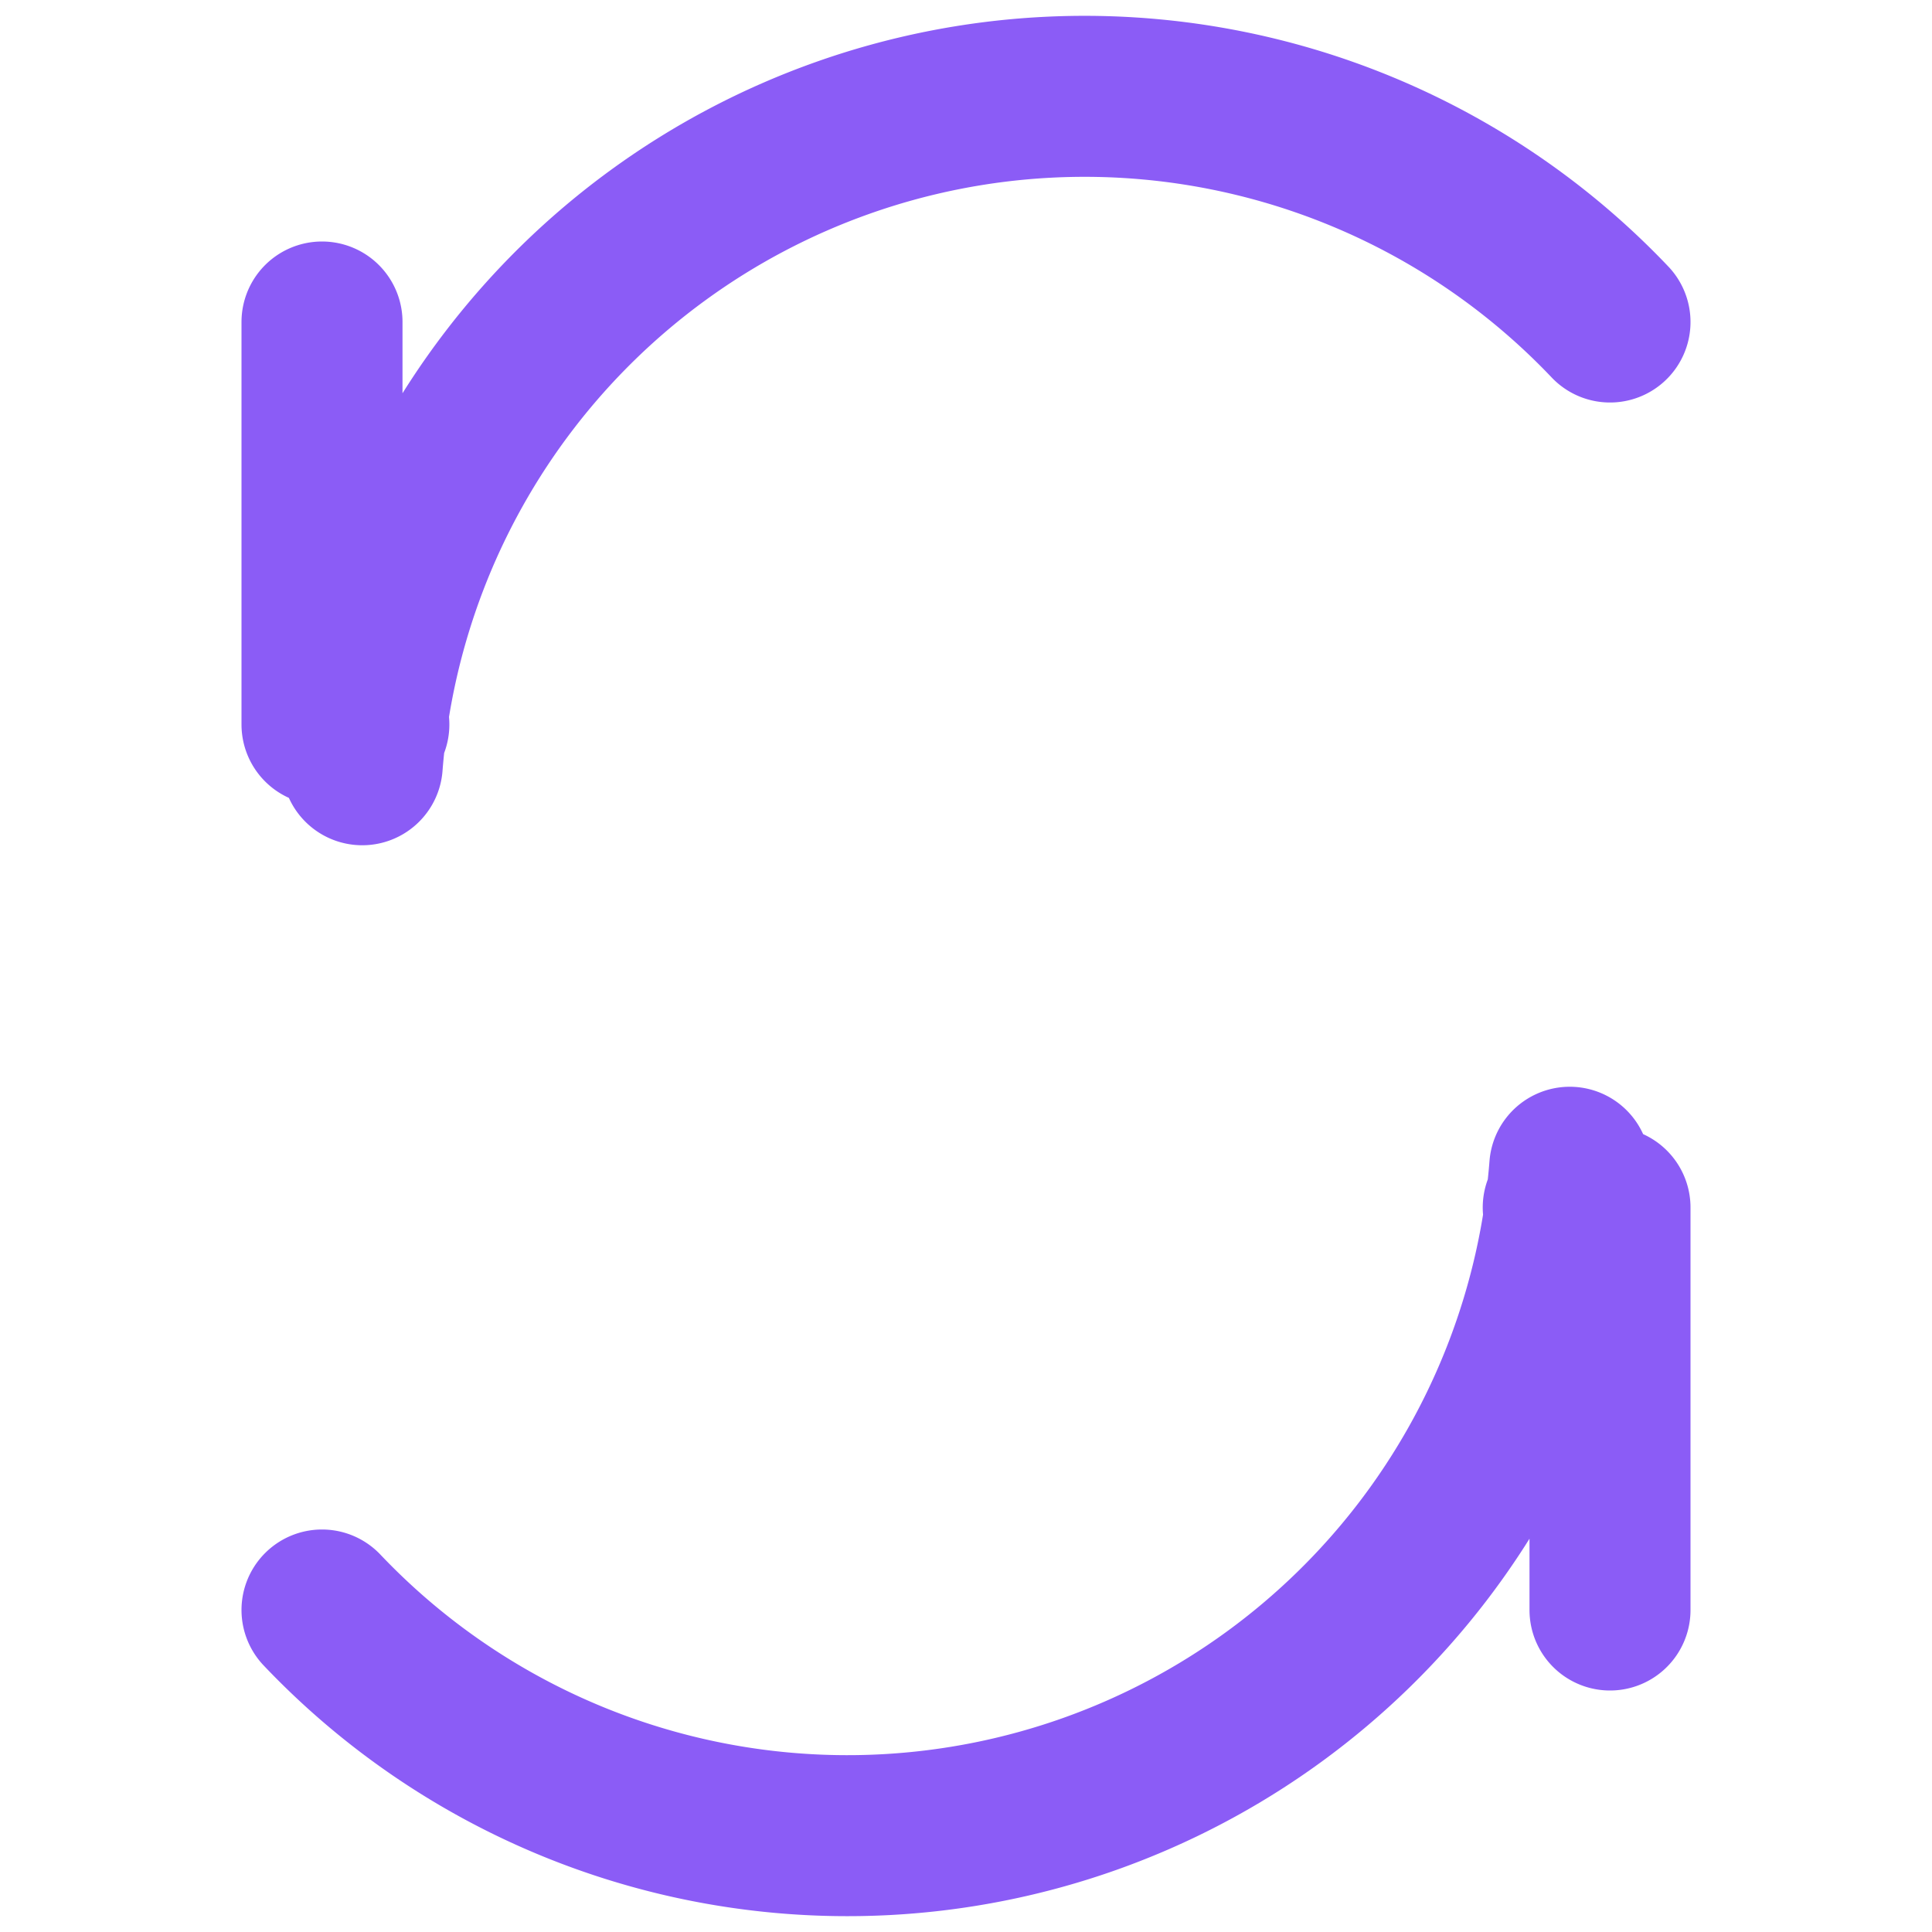 <svg xmlns="http://www.w3.org/2000/svg" width="18" height="18" fill="none" viewBox="0 0 24 24"
     stroke="#8b5cf6">
  <path stroke-linecap="round" stroke-linejoin="round" stroke-width="2"
        d="M4 4v5h.582M20 20v-5h-.581M20 4a9 9 0 00-15.5 5.5M4 20a9 9 0 0015.5-5.5" />
</svg>
